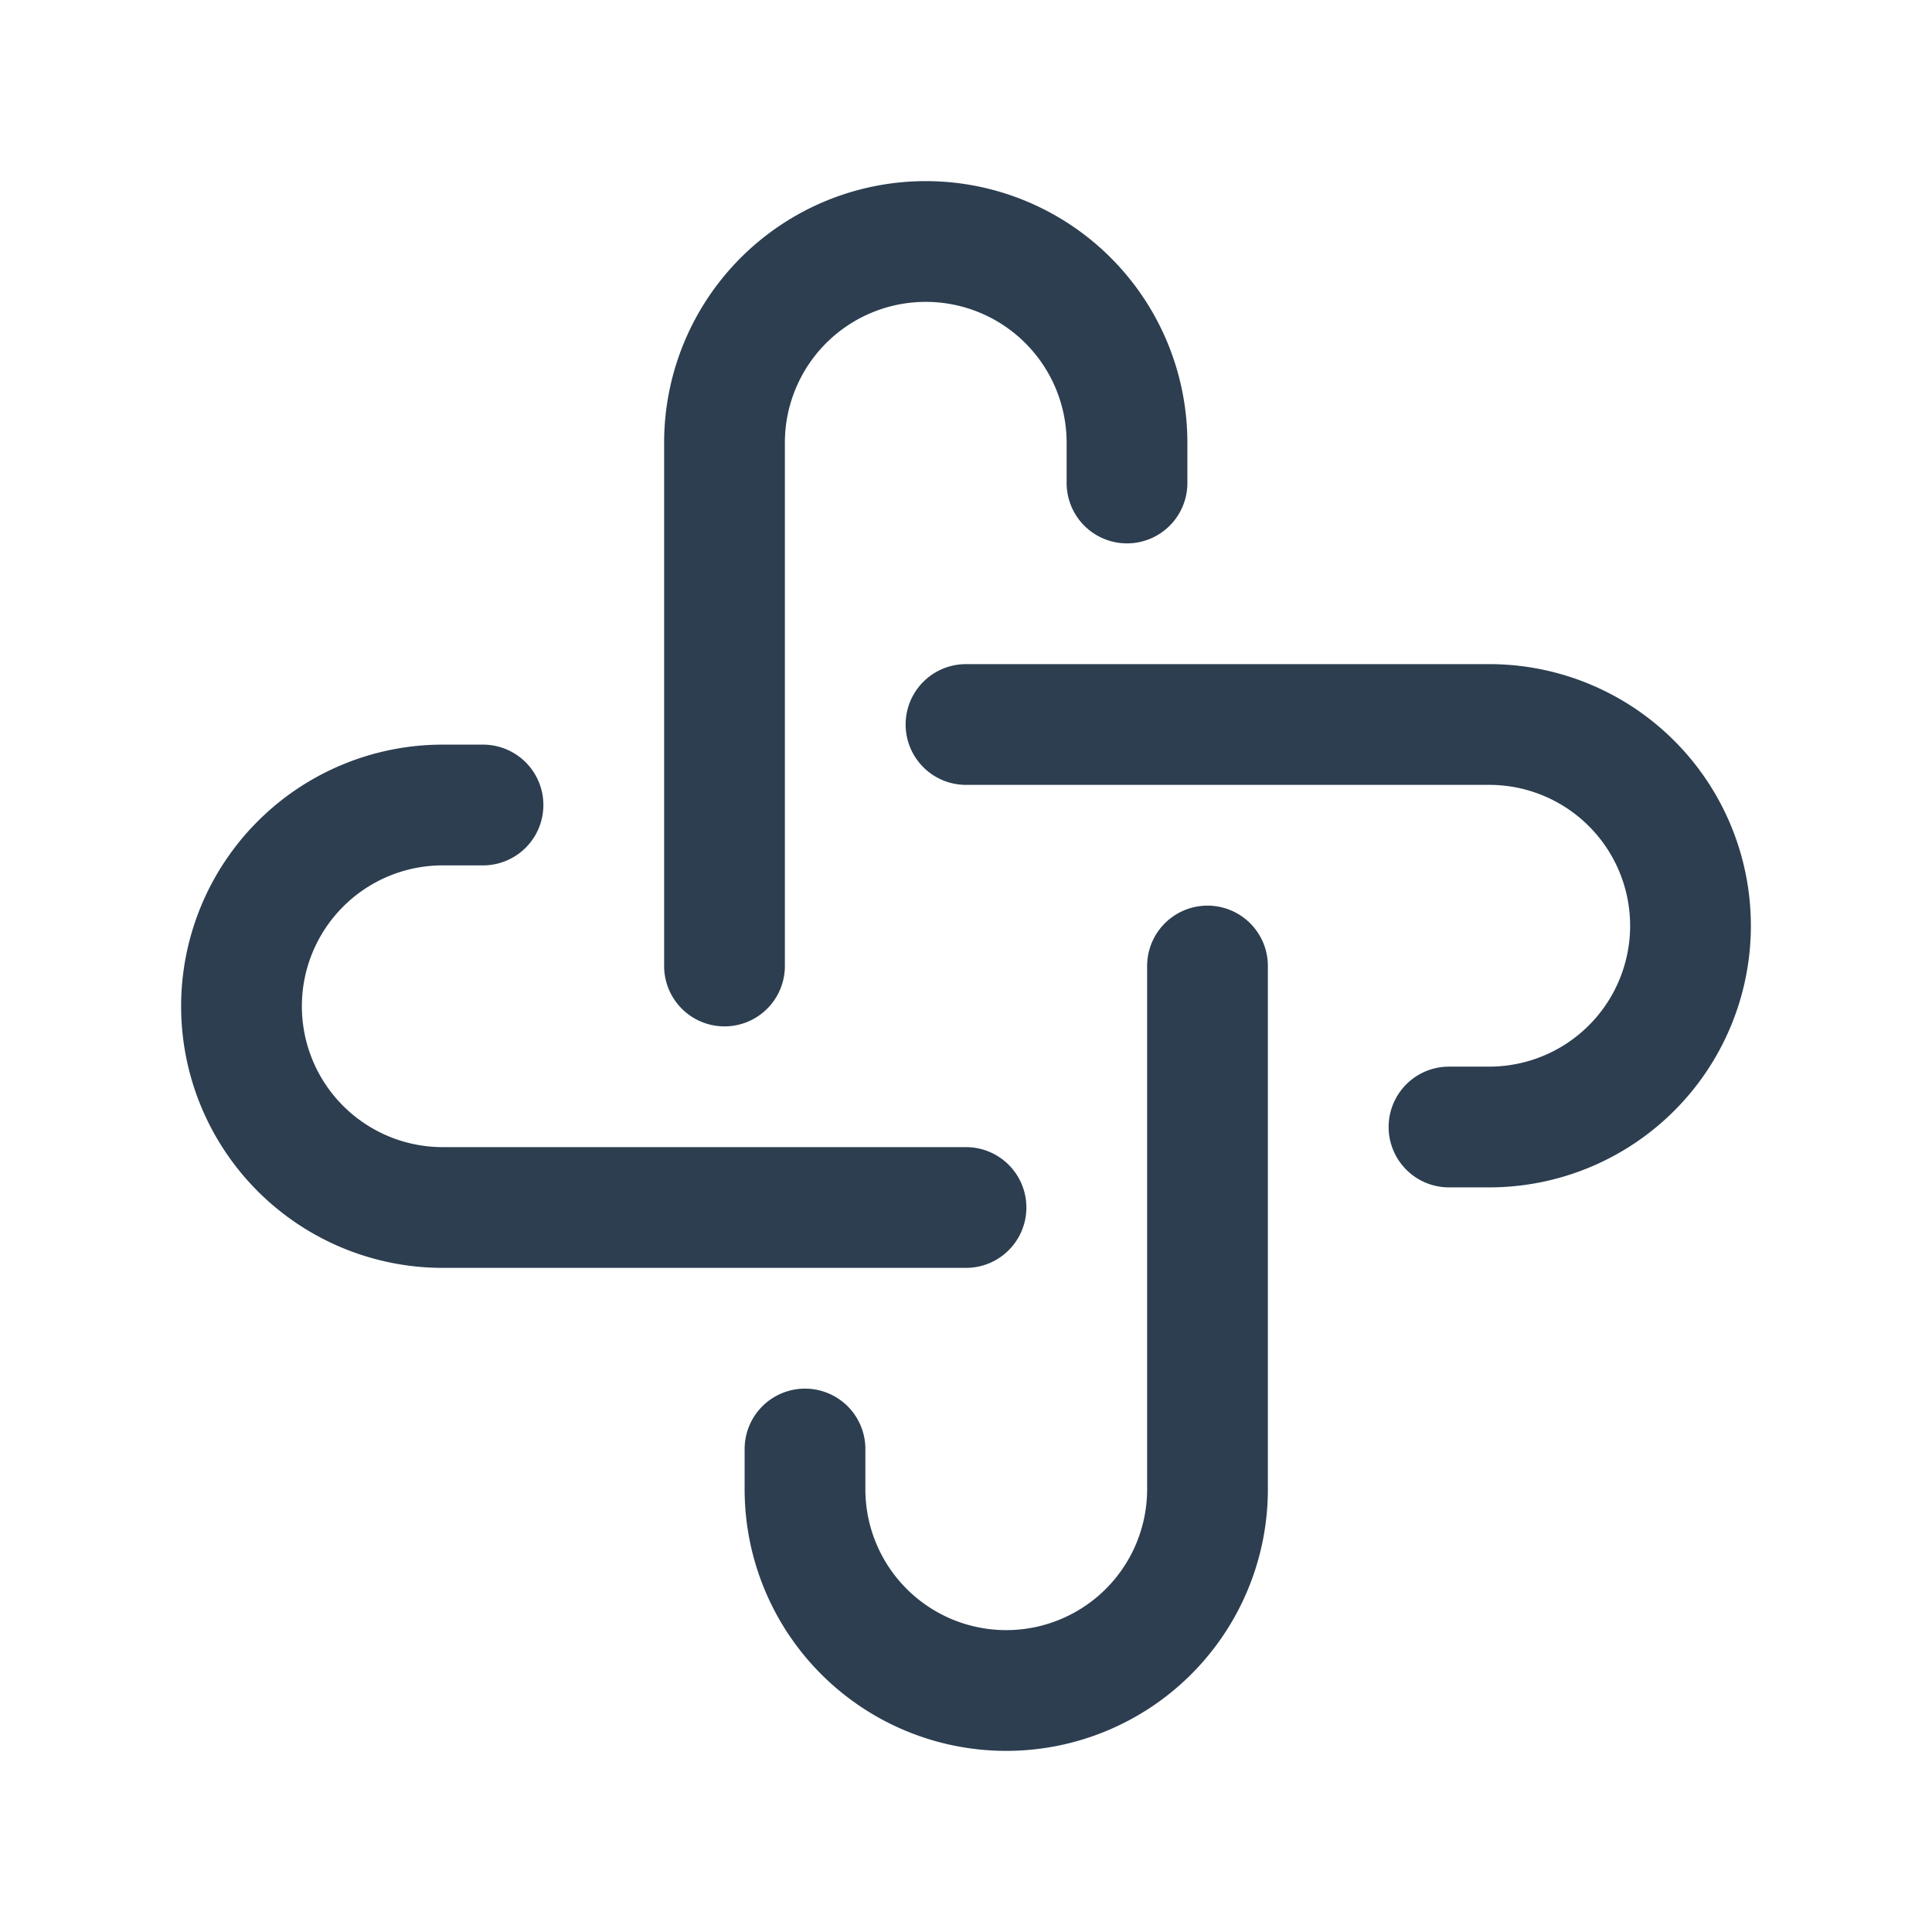 <svg xmlns="http://www.w3.org/2000/svg" class="icon icon-tabler icon-tabler-api-app" width="44" height="44" viewBox="0 0 24 24" stroke-width="1.5" stroke="#2c3e50" fill="none" stroke-linecap="round" stroke-linejoin="round">
  <path stroke="none" d="M0 0h24v24H0z" fill="none"/>
  <path d="M12 15h-6.5a2.5 2.5 0 1 1 0 -5h.5" />
  <path d="M15 12v6.5a2.5 2.5 0 1 1 -5 0v-.5" />
  <path d="M12 9h6.5a2.5 2.5 0 1 1 0 5h-.5" />
  <path d="M9 12v-6.5a2.5 2.5 0 0 1 5 0v.5" />
</svg>